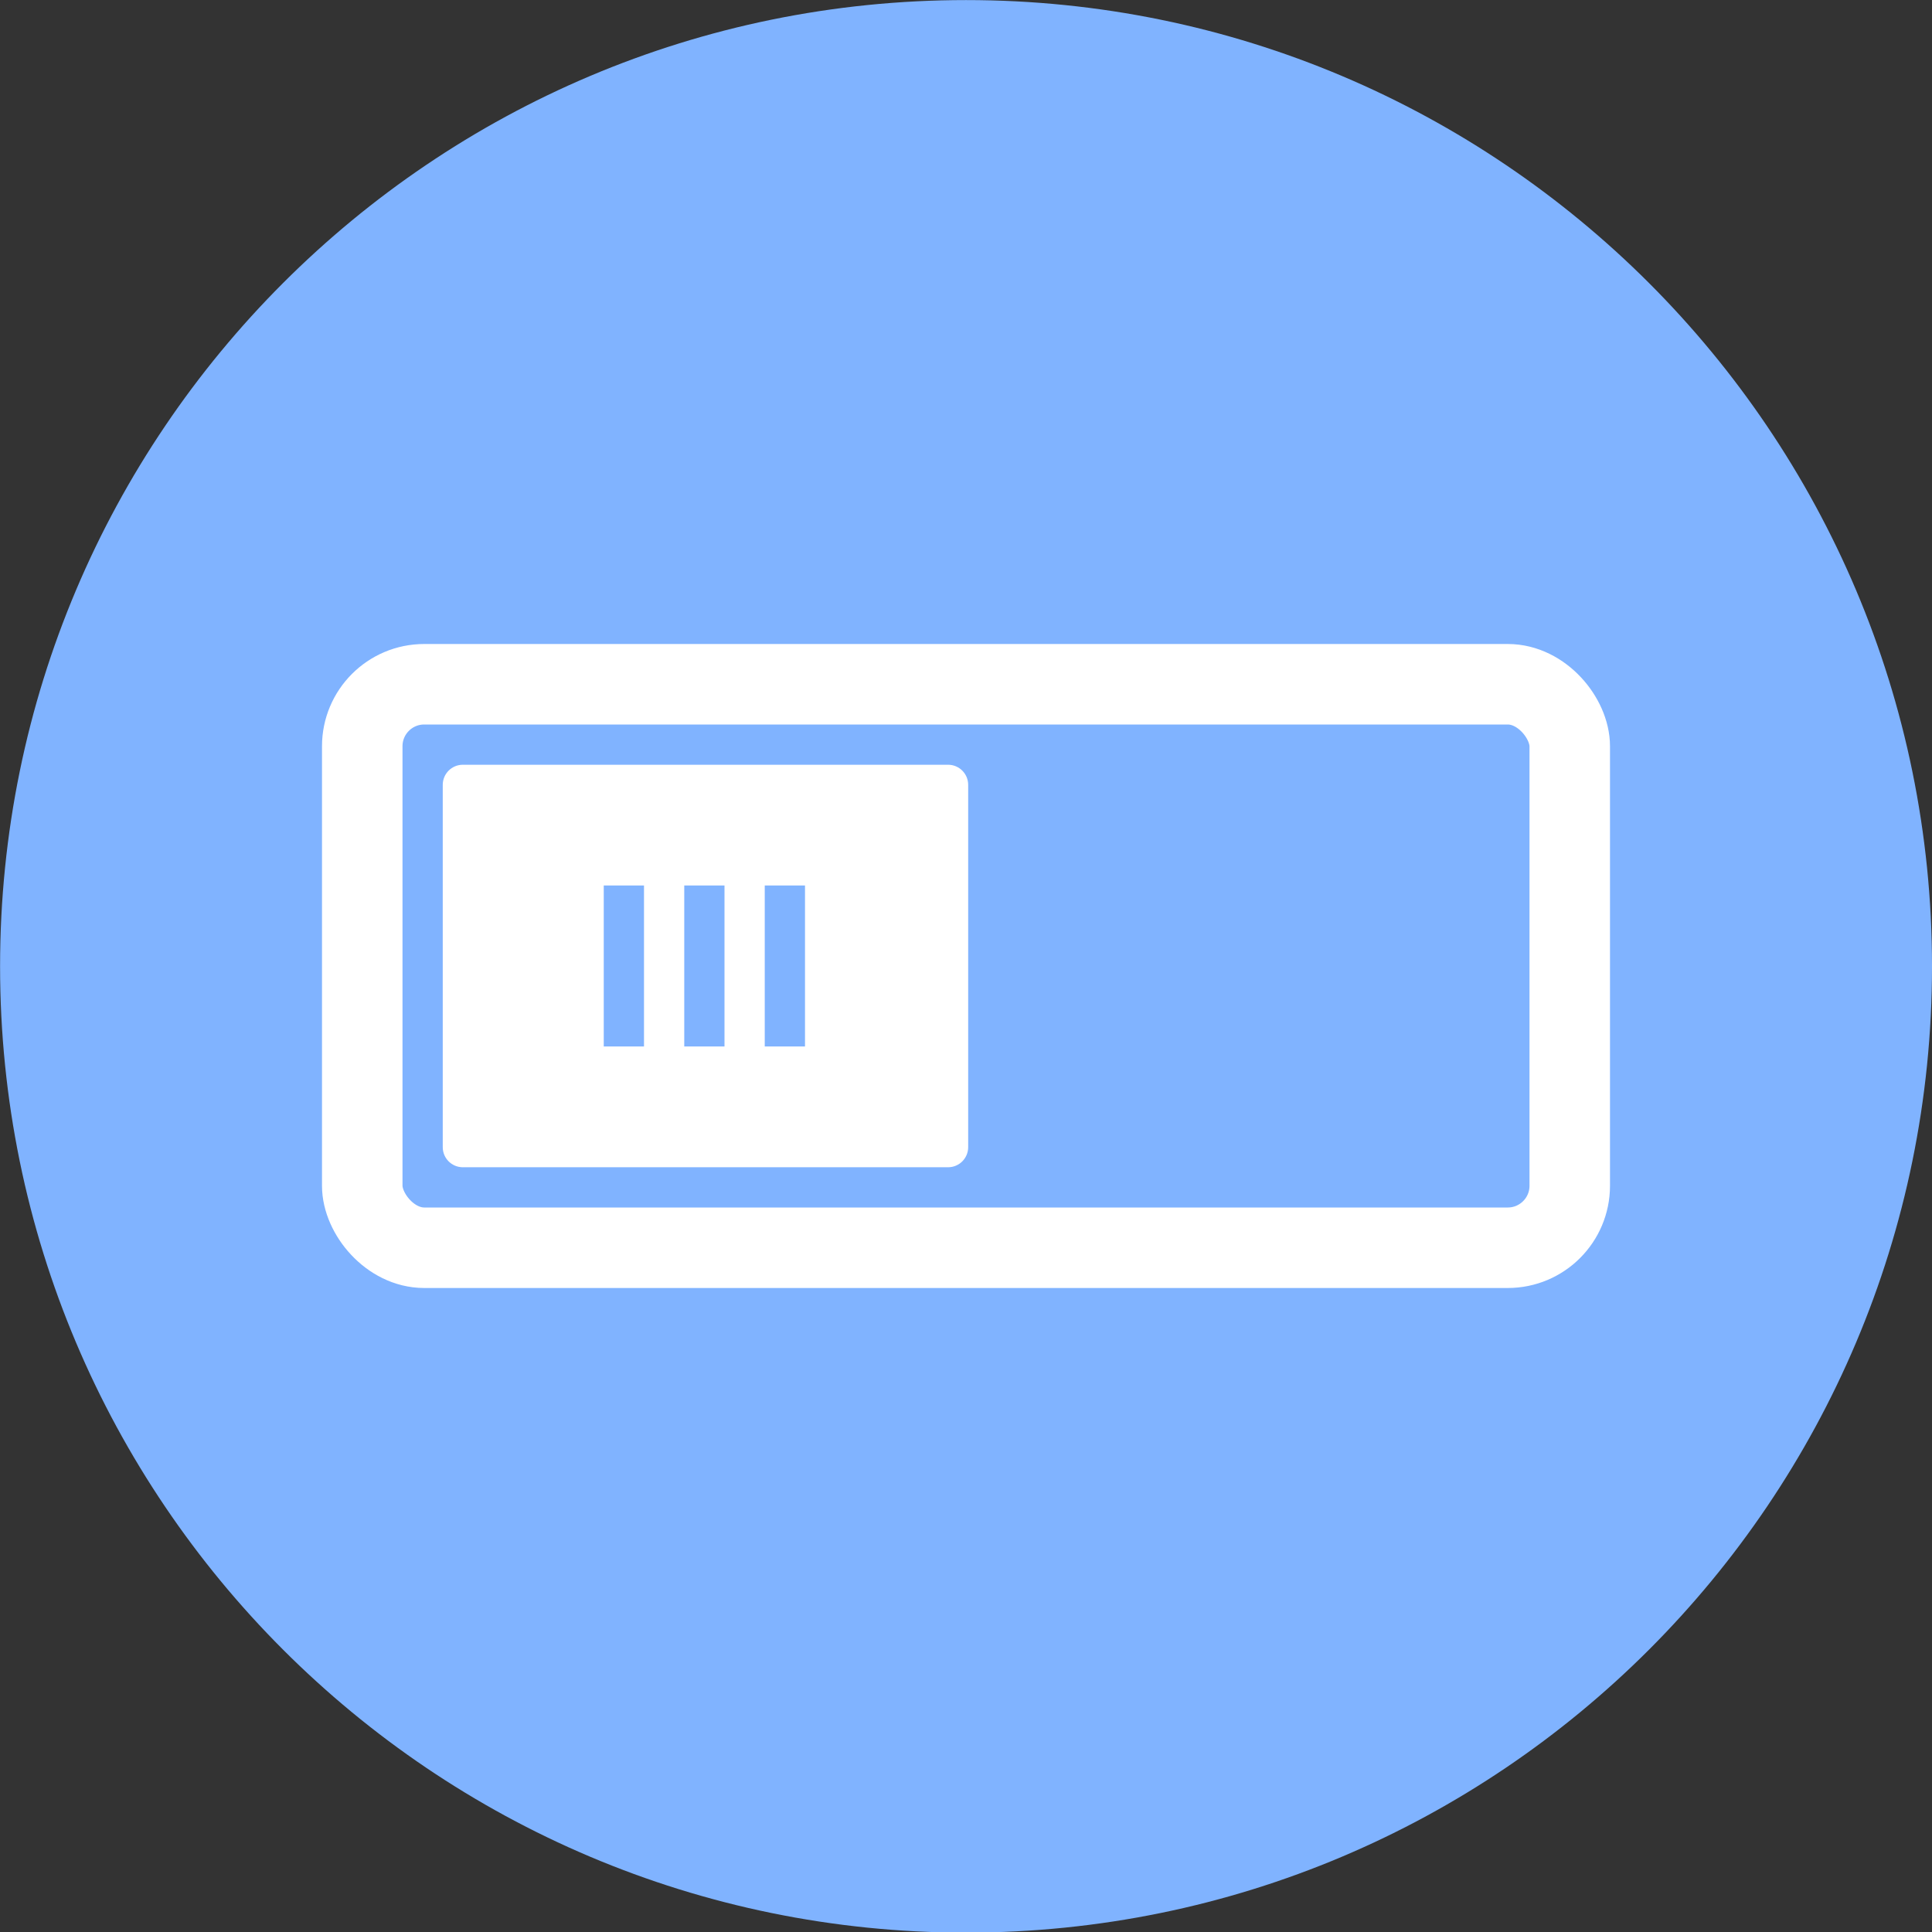 <?xml version="1.0" encoding="UTF-8" standalone="no"?>
<svg
   xmlns:dc="http://purl.org/dc/elements/1.1/"
   xmlns:cc="http://creativecommons.org/ns#"
   xmlns:rdf="http://www.w3.org/1999/02/22-rdf-syntax-ns#"
   xmlns:svg="http://www.w3.org/2000/svg"
   xmlns="http://www.w3.org/2000/svg"
   xmlns:sodipodi="http://sodipodi.sourceforge.net/DTD/sodipodi-0.dtd"
   xmlns:inkscape="http://www.inkscape.org/namespaces/inkscape"
   viewBox="0 0 48 48"
   id="svg2"
   version="1.1"
   inkscape:version="0.48.4 r9939"
   width="100%"
   height="100%"
   sodipodi:docname="preferences-system.svg">
  <rect x="0" y="0" width="48" height="48" fill="#333333" stroke="none"/>
  <defs
     id="defs12" />
  <sodipodi:namedview
     pagecolor="#ffffff"
     bordercolor="#666666"
     borderopacity="1"
     objecttolerance="10"
     gridtolerance="10"
     guidetolerance="10"
     inkscape:pageopacity="0"
     inkscape:pageshadow="2"
     inkscape:window-width="1440"
     inkscape:window-height="848"
     id="namedview10"
     showgrid="false"
     inkscape:zoom="4.9166667"
     inkscape:cx="0.91525424"
     inkscape:cy="23.59322"
     inkscape:window-x="0"
     inkscape:window-y="0"
     inkscape:window-maximized="1"
     inkscape:current-layer="svg2" />
  <g
     id="g3006">
    <g
       id="g4-6"
       transform="translate(0,-1004.362)">
      <rect
         id="rect6-0"
         style="fill:none;stroke:#6baf53;stroke-width:2;stroke-linecap:round;stroke-linejoin:round"
         height="14"
         rx="1.54"
         y="1021.362"
         x="9"
         width="30" />
      <path
         id="path8-1"
         transform="translate(0,1004.362)"
         d="M 11.5,19 C 11.223,19 11,19.223 11,19.5 l 0,9 c 0,0.277 0.223,0.5 0.5,0.5 l 12.054,0 c 0.277,0 0.5,-0.223 0.5,-0.5 l 0,-9 c 0,-0.277 -0.223,-0.5 -0.5,-0.5 z m 3.5,7 0,-4 1,0 0,4 z m 2,0 0,-4 1,0 0,4 z m 2,0 0,-4 1,0 0,4 z"
         style="fill:#6baf53"
         inkscape:connector-curvature="0" />
    </g>
    <g
       id="g3002">
      <g
         id="g4-8"
         transform="translate(0,-1004.362)">
        <rect
           id="rect6-2"
           style="fill:none;stroke:#ffffff;stroke-width:2;stroke-linecap:round;stroke-linejoin:round;stroke-opacity:1"
           height="14"
           rx="1.54"
           y="1021.362"
           x="9"
           width="30" />
        <path
           id="path8-7"
           transform="translate(0,1004.362)"
           d="M 11.5,19 C 11.223,19 11,19.223 11,19.5 l 0,9 c 0,0.277 0.223,0.5 0.5,0.5 l 12.054,0 c 0.277,0 0.5,-0.223 0.5,-0.5 l 0,-9 c 0,-0.277 -0.223,-0.5 -0.5,-0.5 z m 3.5,7 0,-4 1,0 0,4 z m 2,0 0,-4 1,0 0,4 z m 2,0 0,-4 1,0 0,4 z"
           style="fill:#ffffff"
           inkscape:connector-curvature="0" />
      </g>
      <path
         transform="matrix(0.797,0,0,1.29,66.788,-3.934)"
         d="m -23.573,21.661 c 0,10.278 -13.482,18.61 -30.112,18.61 -16.63,0 -30.112,-8.332 -30.112,-18.61 0,-10.278 13.482,-18.61 30.112,-18.61 16.63,0 30.112,8.332 30.112,18.61 z"
         sodipodi:ry="18.61017"
         sodipodi:rx="30.111887"
         sodipodi:cy="21.661016"
         sodipodi:cx="-53.684723"
         id="path2991"
         style="fill:#80b3ff;fill-opacity:1;stroke:none"
         sodipodi:type="arc" />
      <g
         transform="translate(0,-1004.362)"
         id="g3761">
        <rect
           width="30"
           x="9"
           y="1021.362"
           rx="1.54"
           height="14"
           style="fill:none;stroke:#ffffff;stroke-width:2;stroke-linecap:round;stroke-linejoin:round;stroke-opacity:1"
           id="rect3763" />
        <path
           style="fill:#ffffff"
           d="M 11.5,19 C 11.223,19 11,19.223 11,19.5 l 0,9 c 0,0.277 0.223,0.5 0.5,0.5 l 12.054,0 c 0.277,0 0.5,-0.223 0.5,-0.5 l 0,-9 c 0,-0.277 -0.223,-0.5 -0.5,-0.5 z m 3.5,7 0,-4 1,0 0,4 z m 2,0 0,-4 1,0 0,4 z m 2,0 0,-4 1,0 0,4 z"
           transform="translate(0,1004.362)"
           id="path3765"
           inkscape:connector-curvature="0" />
      </g>
    </g>
  </g>
</svg>
